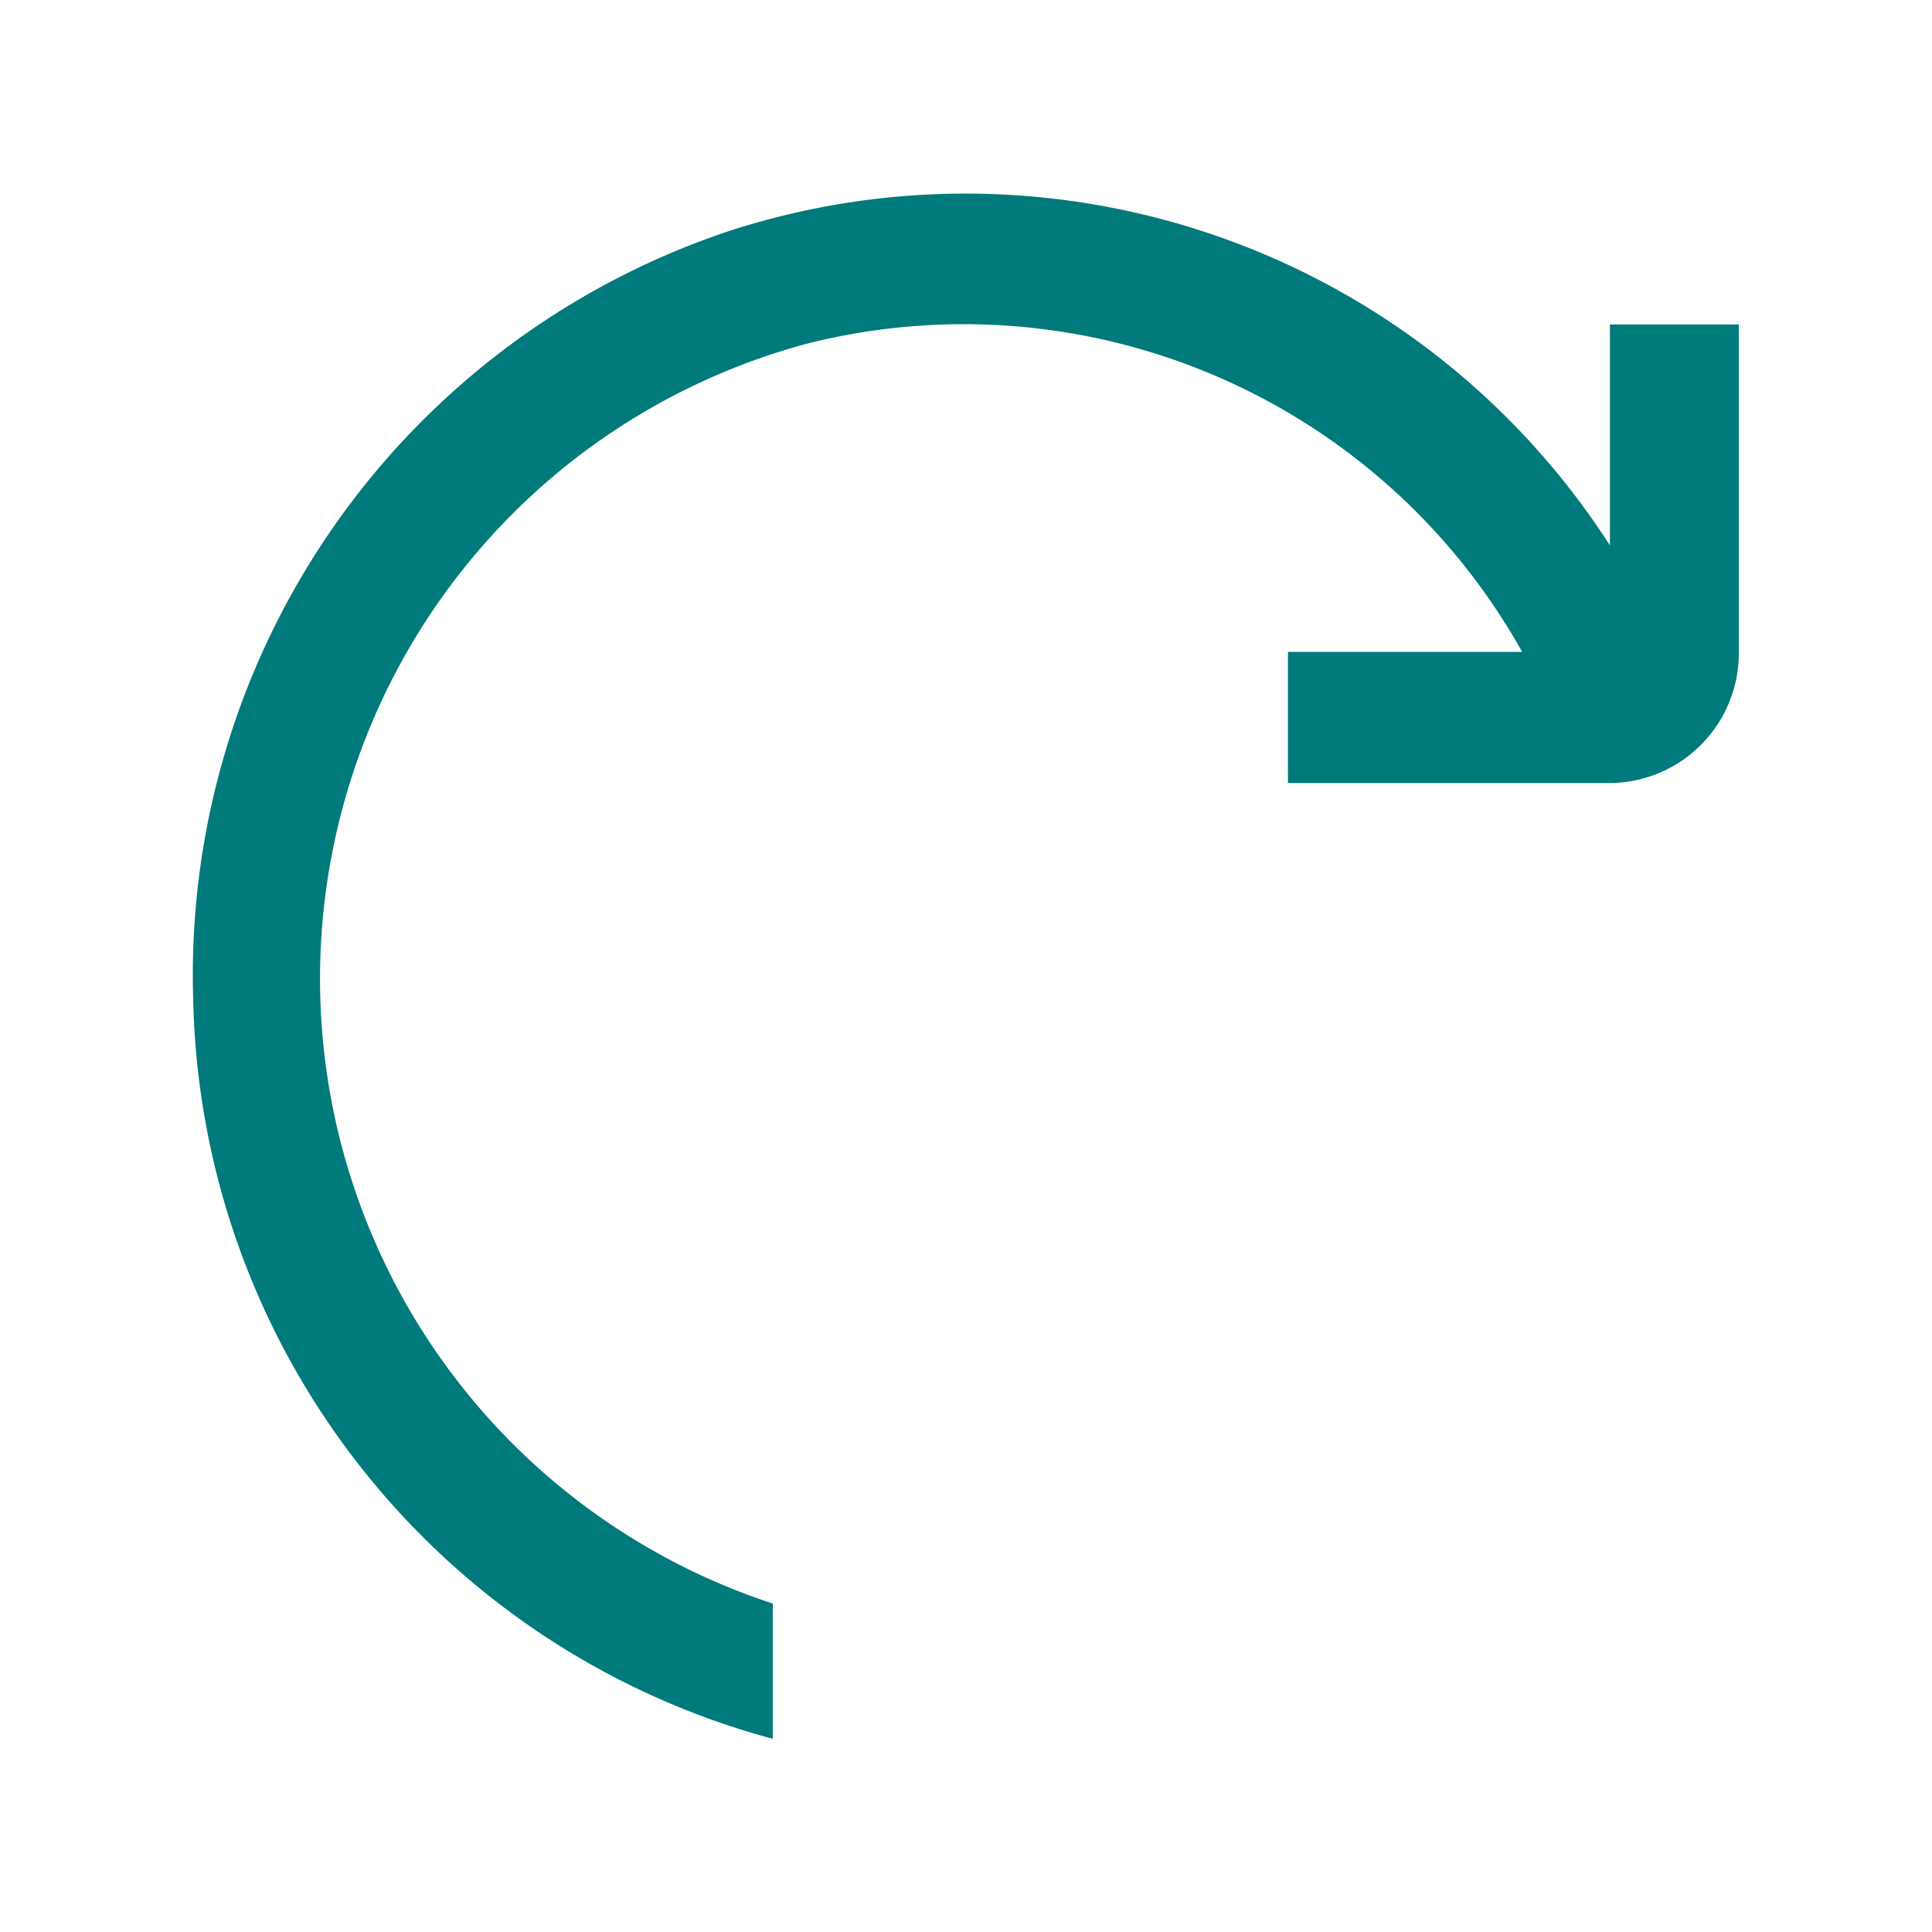 <svg xmlns="http://www.w3.org/2000/svg" width="20" height="20" viewBox="0 0 20 20">
  <g id="Group_29337" data-name="Group 29337" transform="translate(-113 -690)">
    <g id="Rectangle_19153" data-name="Rectangle 19153" transform="translate(113 690)" fill="#007a7b" stroke="#707070" stroke-width="1" opacity="0">
      <rect width="20" height="20" stroke="none"/>
      <rect x="0.5" y="0.5" width="19" height="19" fill="none"/>
    </g>
    <g id="Rectangle_19154" data-name="Rectangle 19154" transform="translate(115 692)" fill="#007a7b" stroke="#707070" stroke-width="1" opacity="0">
      <rect width="16" height="16" stroke="none"/>
      <rect x="0.5" y="0.5" width="15" height="15" fill="none"/>
    </g>
    <path id="time-forward-sixty" d="M14.666,1.353V3.64A7.931,7.931,0,0,0,5.592.371,8.119,8.119,0,0,0,0,8.339a8.1,8.1,0,0,0,6,7.655v-1.4a6.807,6.807,0,0,1,.345-13.04,6.623,6.623,0,0,1,7.412,3.188H11.333V6.1h3.333A1.344,1.344,0,0,0,16,4.742V1.353Z" transform="translate(115 692.006)" fill="#007a7b"/>
  </g>
</svg>
